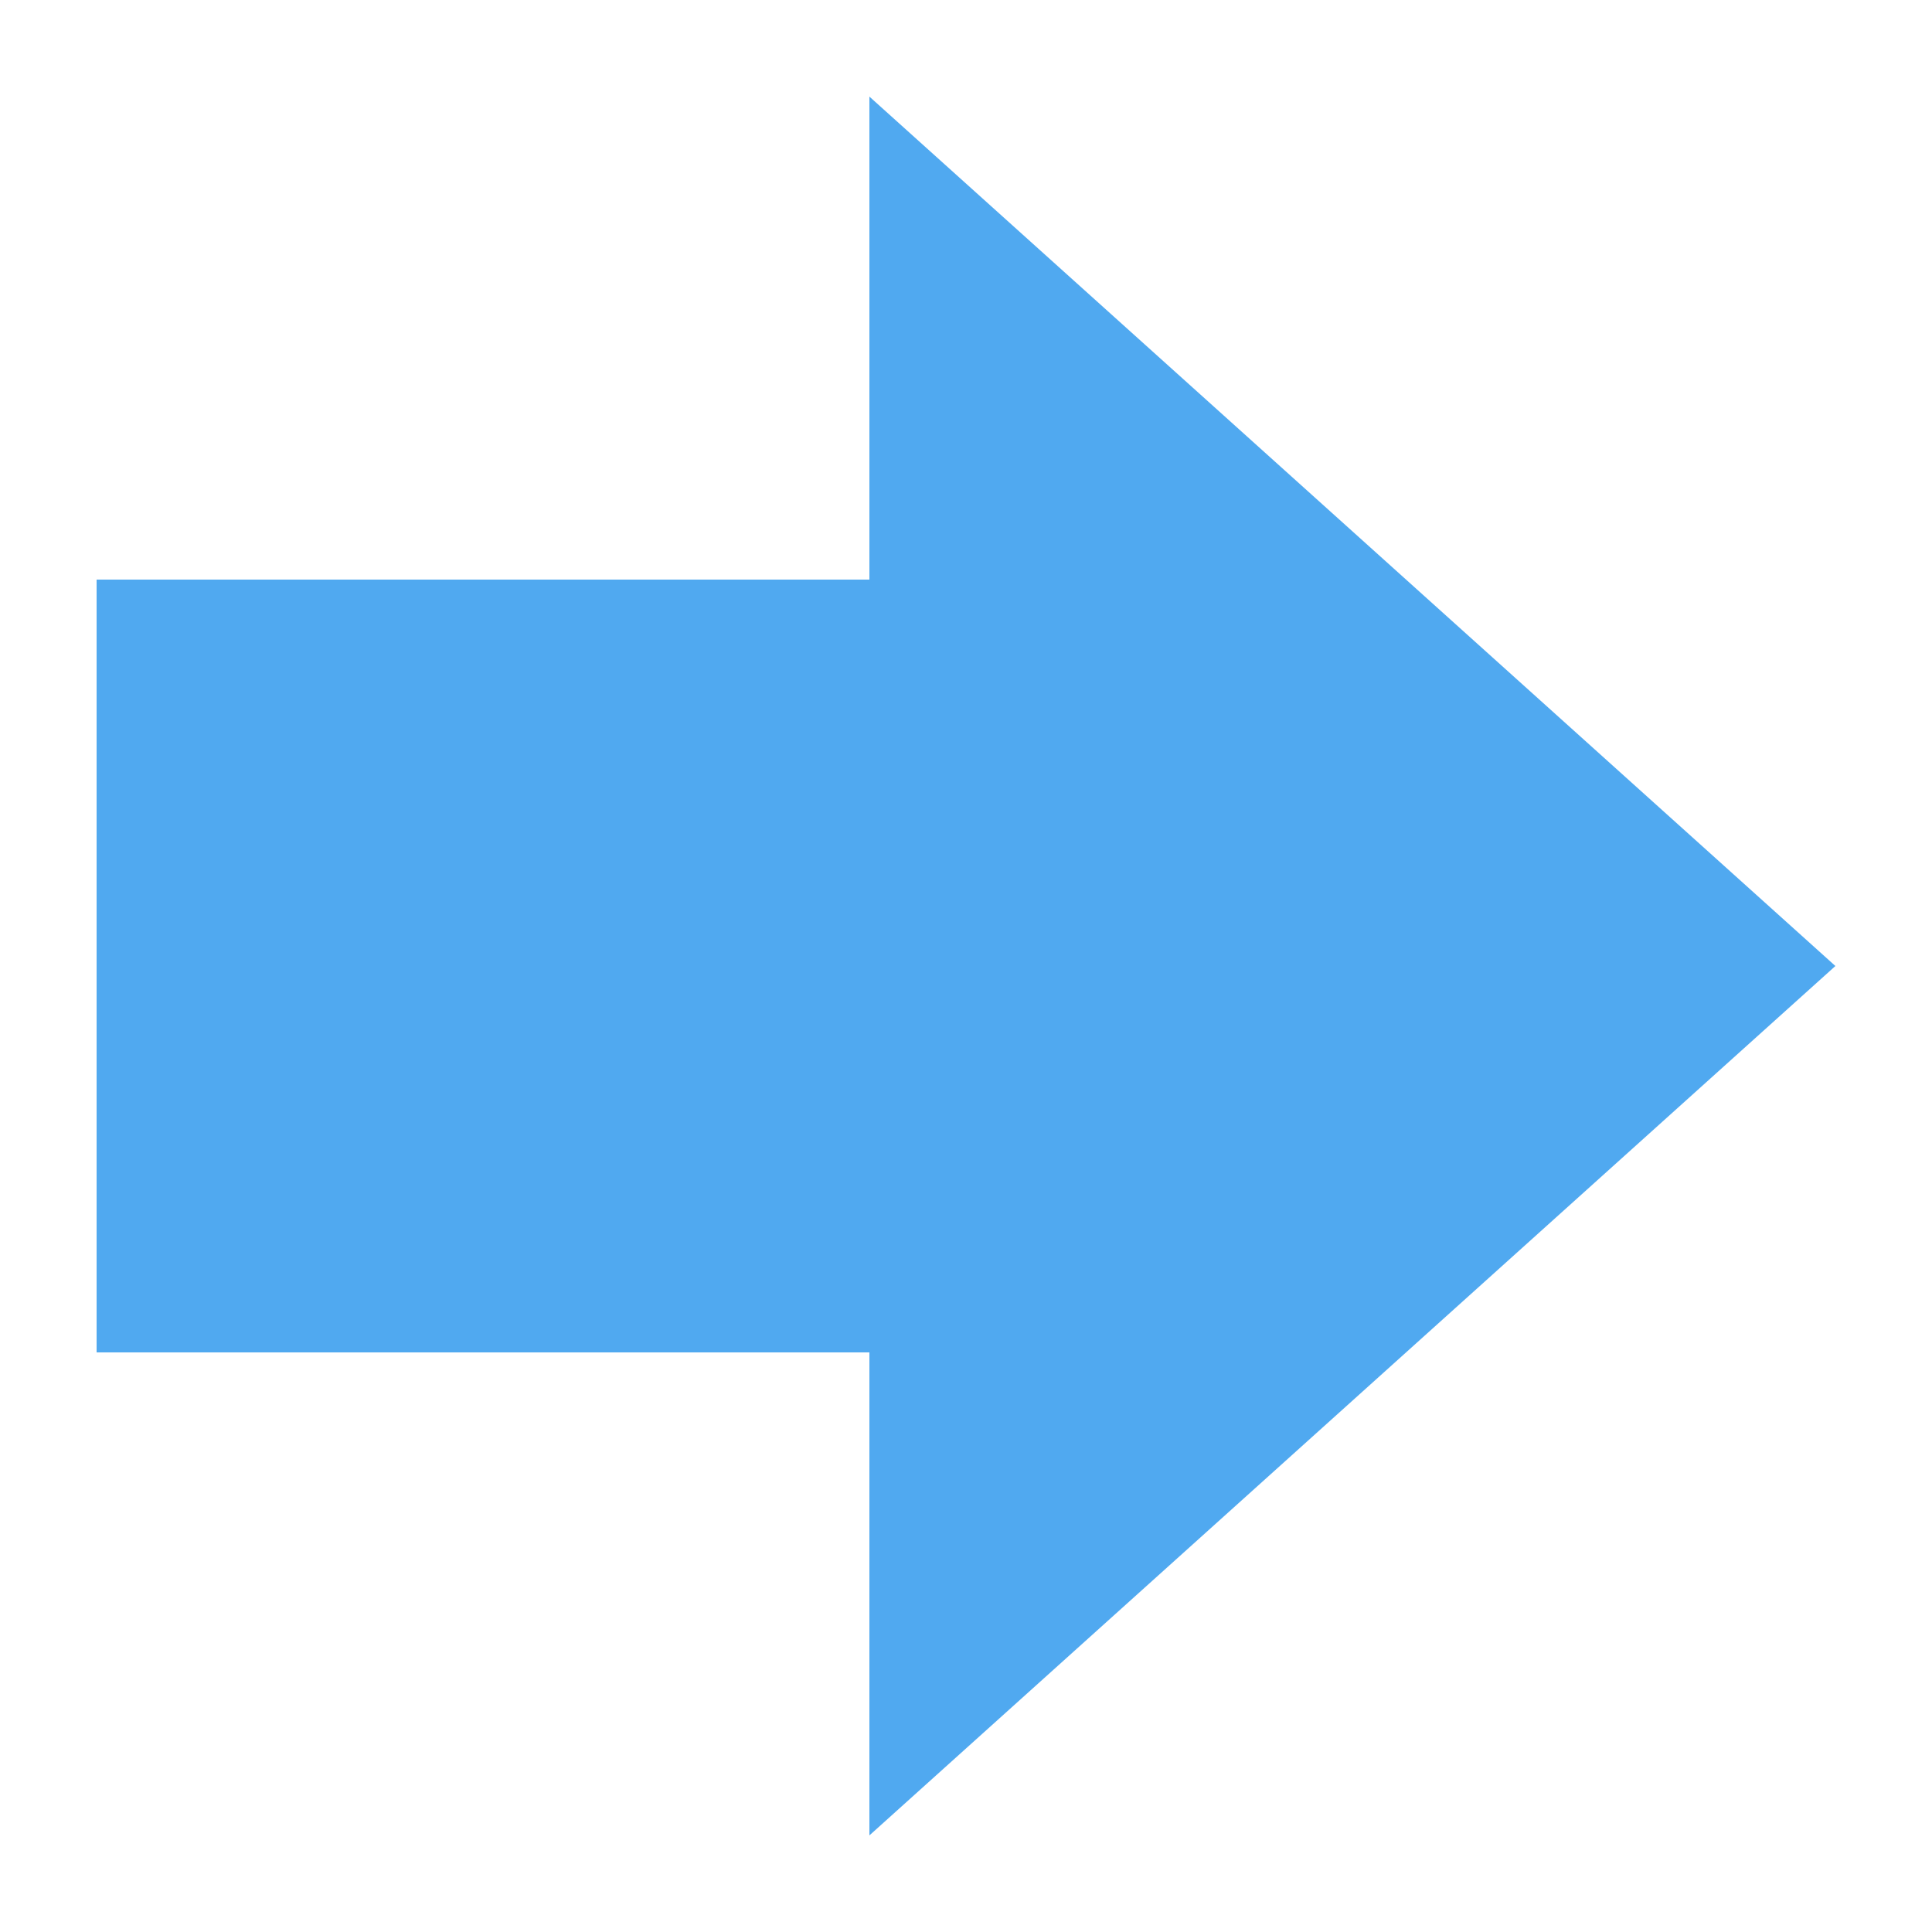 <?xml version="1.0" encoding="UTF-8" standalone="no"?>
<!-- Created with Inkscape (http://www.inkscape.org/) -->

<svg
   xmlns:dc="http://purl.org/dc/elements/1.1/"
   xmlns:cc="http://creativecommons.org/ns#"
   xmlns:rdf="http://www.w3.org/1999/02/22-rdf-syntax-ns#"
   xmlns:svg="http://www.w3.org/2000/svg"
   xmlns="http://www.w3.org/2000/svg"
   xmlns:sodipodi="http://sodipodi.sourceforge.net/DTD/sodipodi-0.dtd"
   xmlns:inkscape="http://www.inkscape.org/namespaces/inkscape"
   width="20"
   height="20"
   id="svg2594"
   sodipodi:version="0.32"
   inkscape:version="0.91 r13725"
   version="1.0"
   sodipodi:docname="go-next.svg"
   inkscape:output_extension="org.inkscape.output.svg.inkscape">
  <defs
     id="defs2596" />
  <sodipodi:namedview
     id="base"
     pagecolor="#ffffff"
     bordercolor="#666666"
     borderopacity="1.0"
     inkscape:pageopacity="0.0"
     inkscape:pageshadow="2"
     inkscape:zoom="12.037766"
     inkscape:cx="13.529135"
     inkscape:cy="14.455976"
     inkscape:current-layer="layer1"
     showgrid="true"
     inkscape:grid-bbox="true"
     inkscape:document-units="px"
     inkscape:window-width="1190"
     inkscape:window-height="761"
     inkscape:window-x="22"
     inkscape:window-y="31"
     inkscape:window-maximized="0" />
  <g
     id="layer1"
     inkscape:label="Layer 1"
     inkscape:groupmode="layer"
     transform="translate(0,-4)">
    <path
       id="path3288-1"
       d="m 9,5 10,9 -10,9 0,-5 -8,0 0,-8 8,0 z"
       style="display:inline;overflow:visible;visibility:visible;fill:#50a9f0;fill-opacity:1;fill-rule:nonzero;stroke:none;stroke-width:0.998;marker:none"
       sodipodi:nodetypes="cccccccc"
       inkscape:connector-curvature="0" />
  </g>
</svg>
